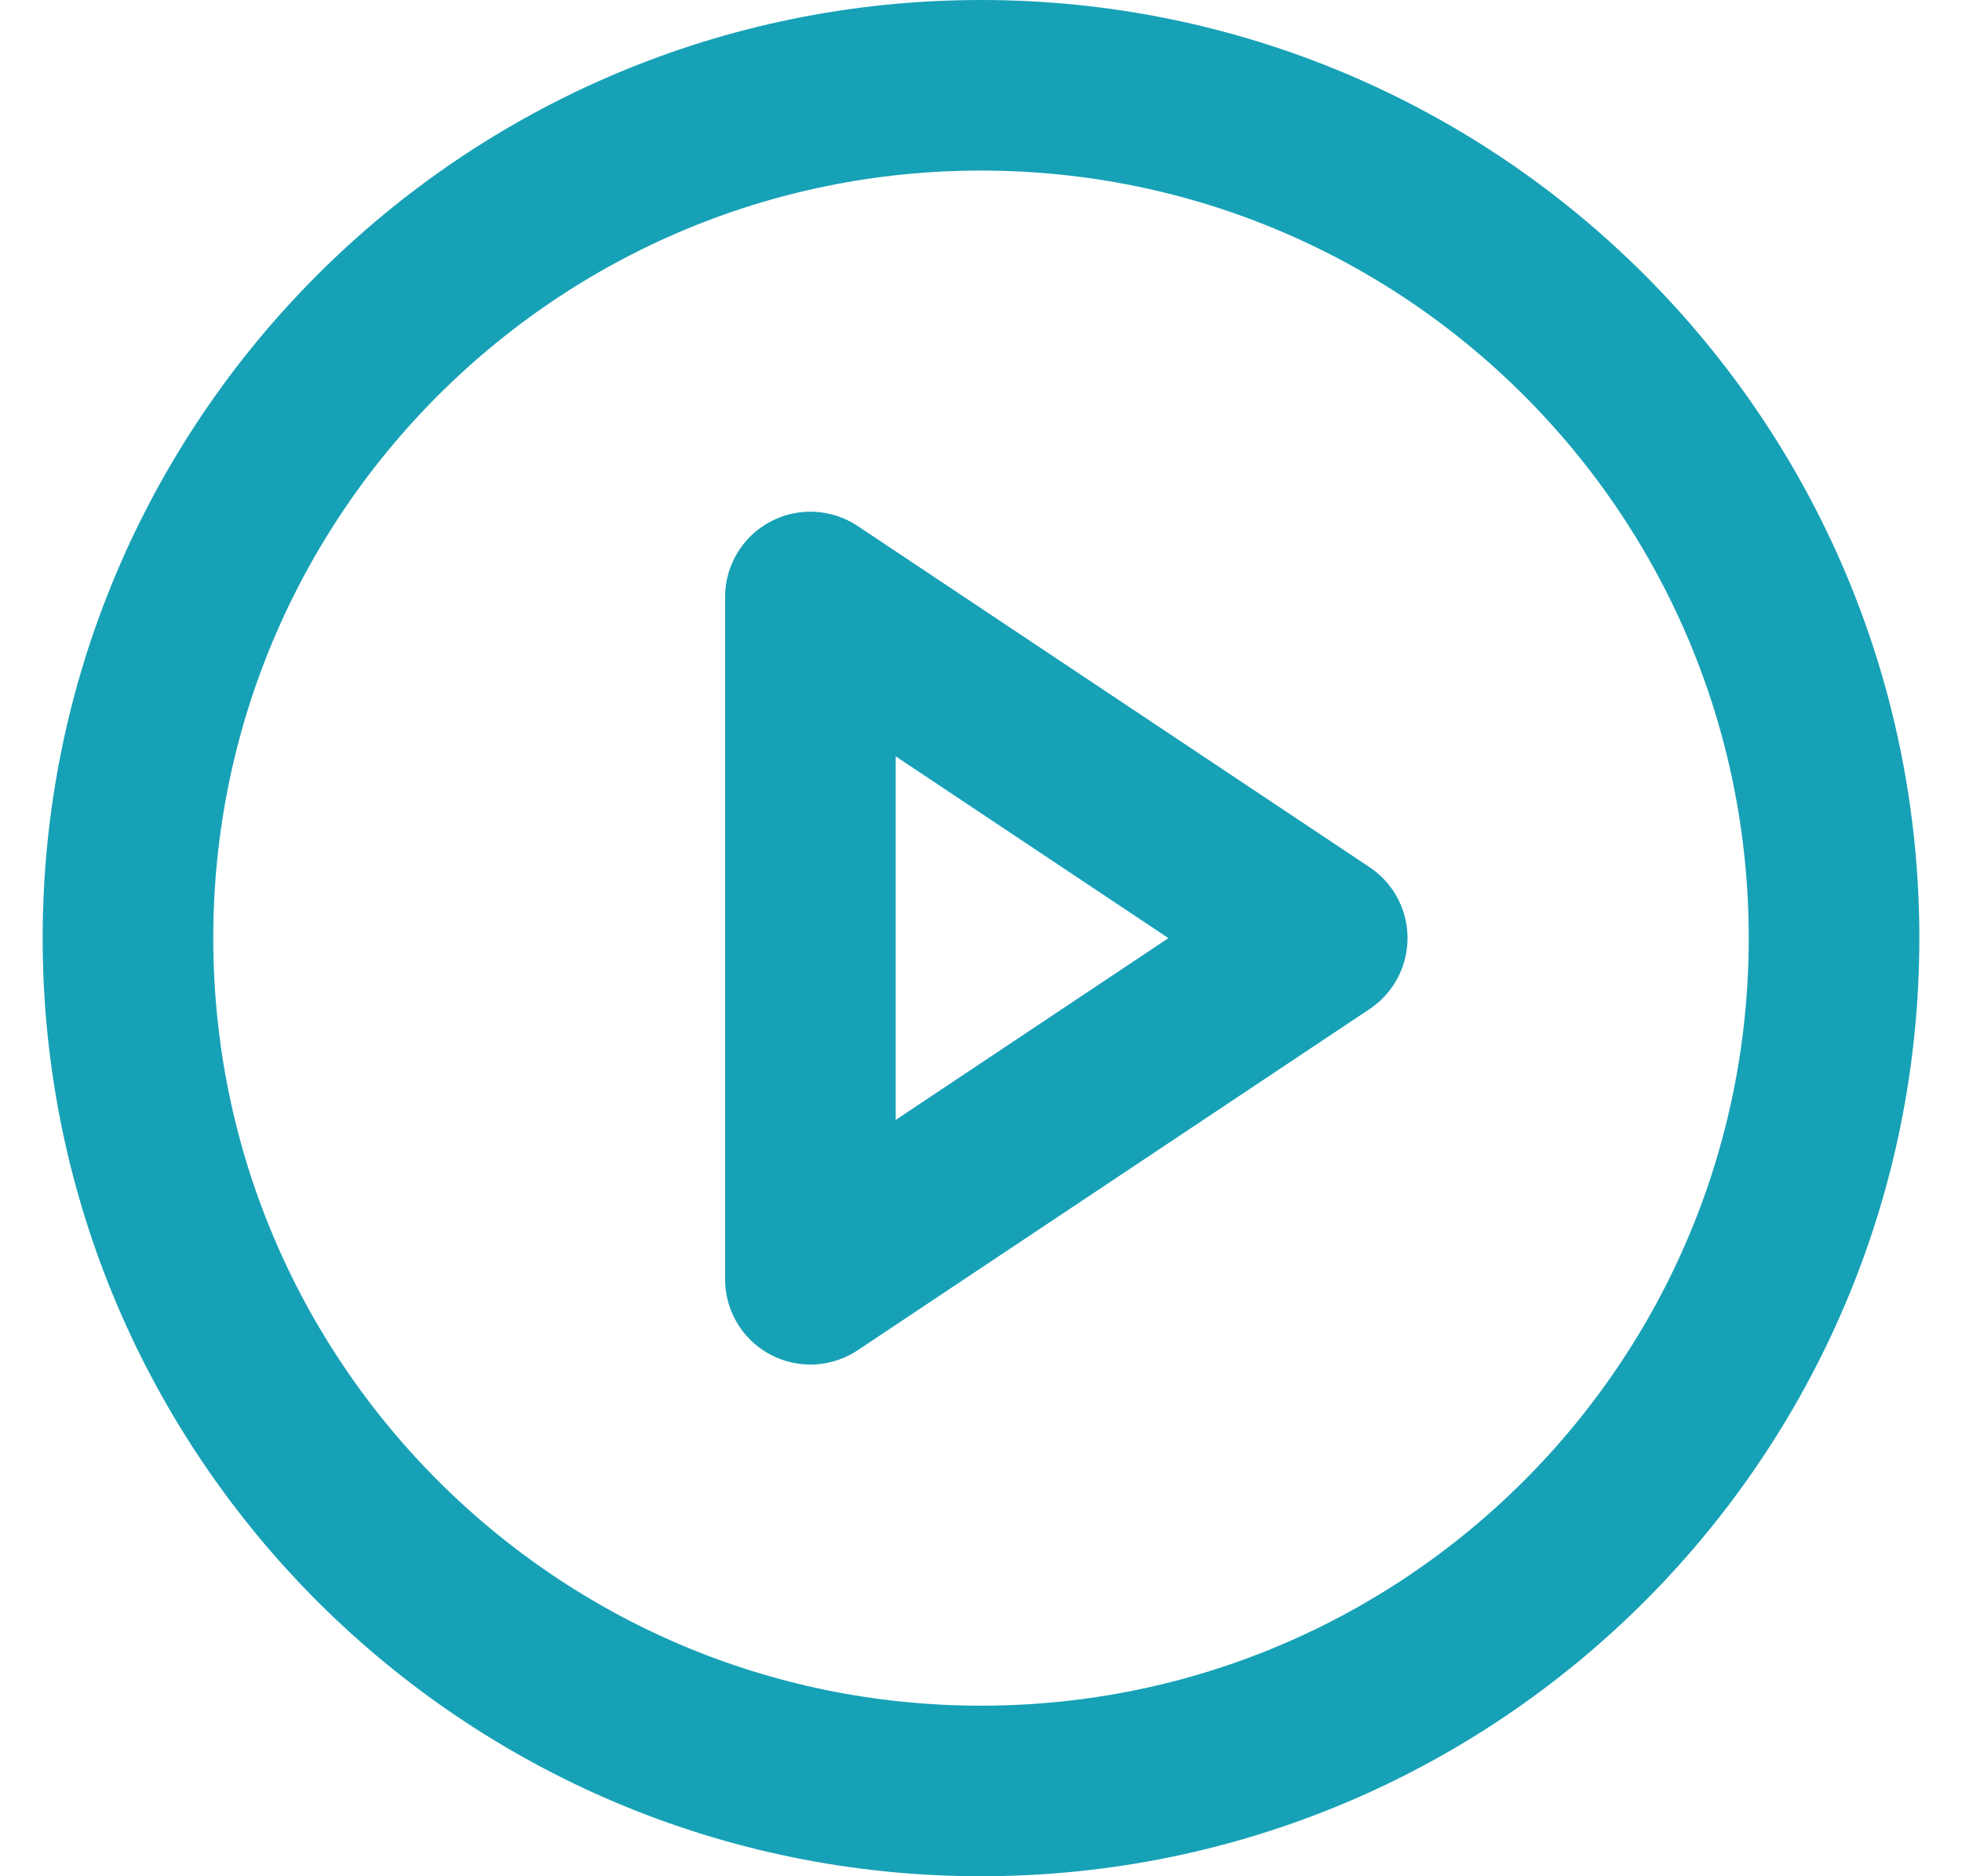 <svg width="23" height="22" viewBox="0 0 23 22" fill="none" xmlns="http://www.w3.org/2000/svg">
<path d="M11.5 21C17.023 21 21.5 16.523 21.5 11C21.5 5.477 17.023 1 11.5 1C5.977 1 1.5 5.477 1.5 11C1.5 16.523 5.977 21 11.5 21Z" stroke="#17A1B6" stroke-width="2" stroke-linecap="round" stroke-linejoin="round"/>
<path d="M9.5 7L15.5 11L9.5 15V7Z" stroke="#17A1B6" stroke-width="2" stroke-linecap="round" stroke-linejoin="round"/>
</svg>
